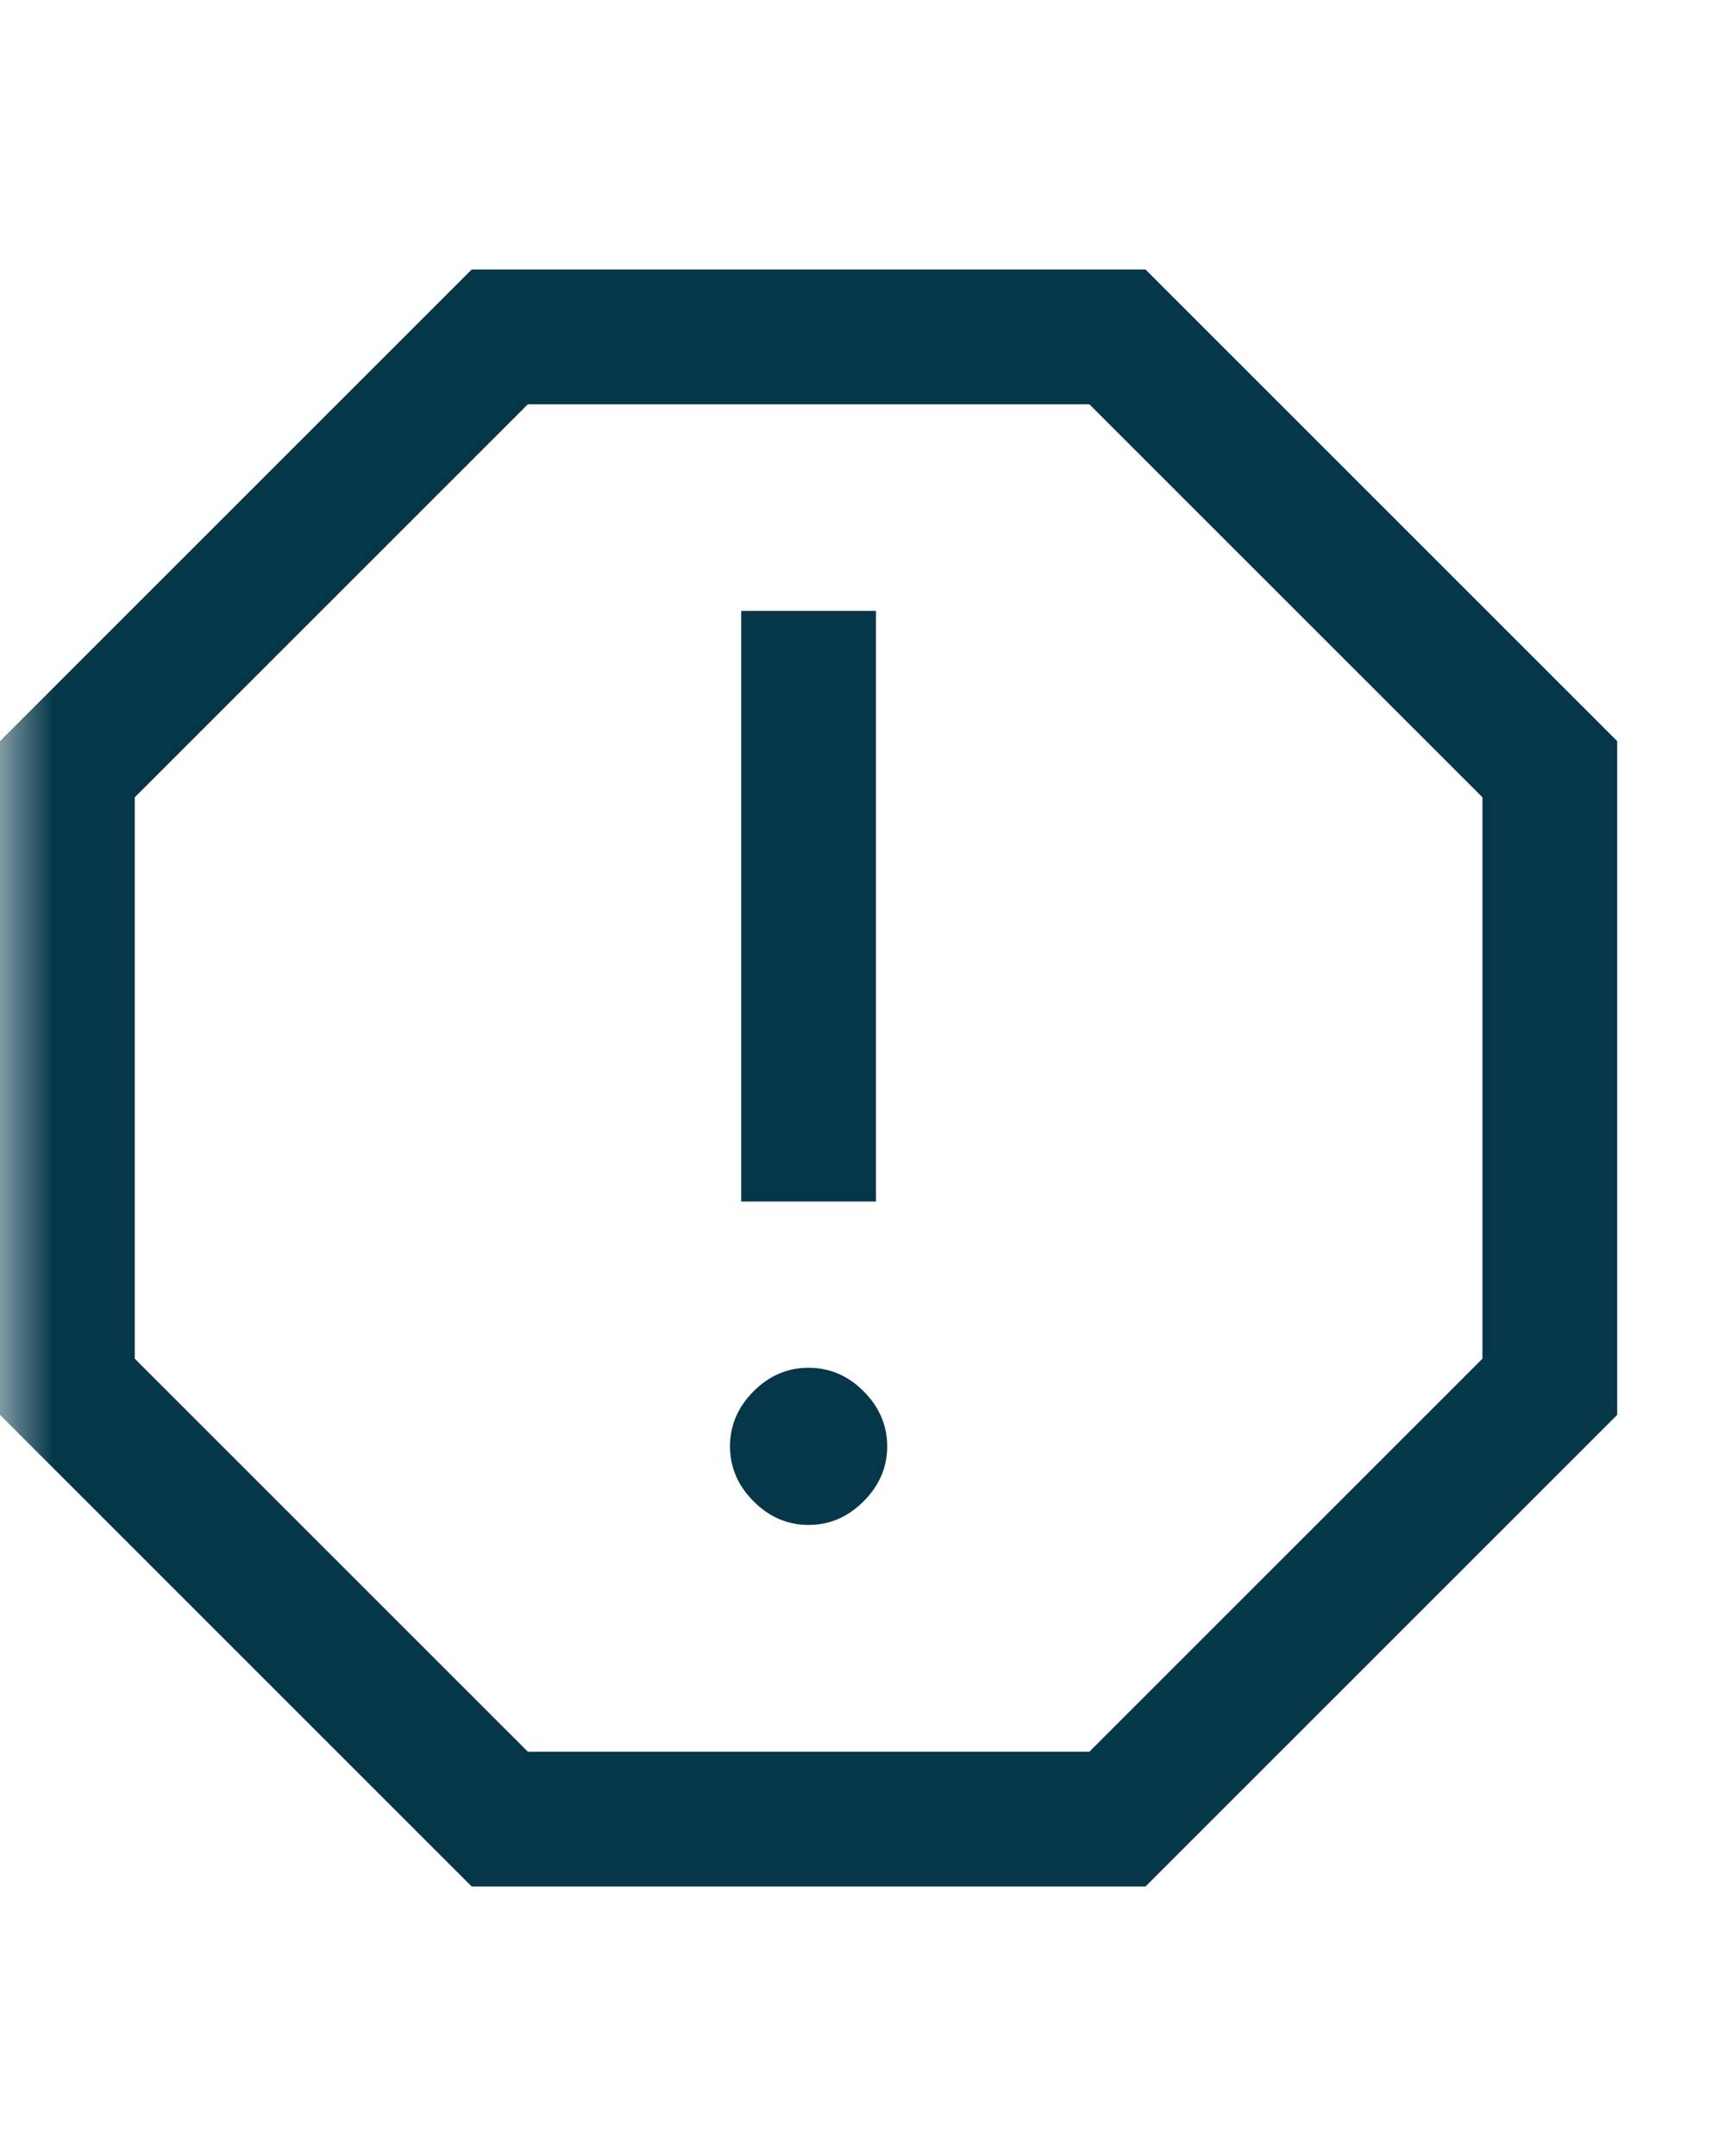 <svg width="16" height="20" viewBox="0 0 16 20" fill="none" xmlns="http://www.w3.org/2000/svg">
<g id="report">
<mask id="mask0_14858_8881" style="mask-type:alpha" maskUnits="userSpaceOnUse" x="0" y="0" width="16" height="20">
<rect id="Bounding box" width="16" height="20" fill="#D9D9D9"/>
</mask>
<g mask="url(#mask0_14858_8881)">
<path id="report_2" d="M7.5 14.146C7.694 14.146 7.865 14.073 8.01 13.927C8.156 13.781 8.229 13.611 8.229 13.417C8.229 13.222 8.156 13.052 8.01 12.906C7.865 12.76 7.694 12.688 7.5 12.688C7.306 12.688 7.135 12.76 6.99 12.906C6.844 13.052 6.771 13.222 6.771 13.417C6.771 13.611 6.844 13.781 6.99 13.927C7.135 14.073 7.306 14.146 7.5 14.146ZM6.875 11.146H8.125V5.667H6.875V11.146ZM4.375 17.5L0 13.125V6.875L4.375 2.5H10.625L15 6.875V13.125L10.625 17.5H4.375ZM4.896 16.25H10.104L13.75 12.604V7.396L10.104 3.75H4.896L1.25 7.396V12.604L4.896 16.25Z" fill="#053749"/>
</g>
</g>
</svg>
